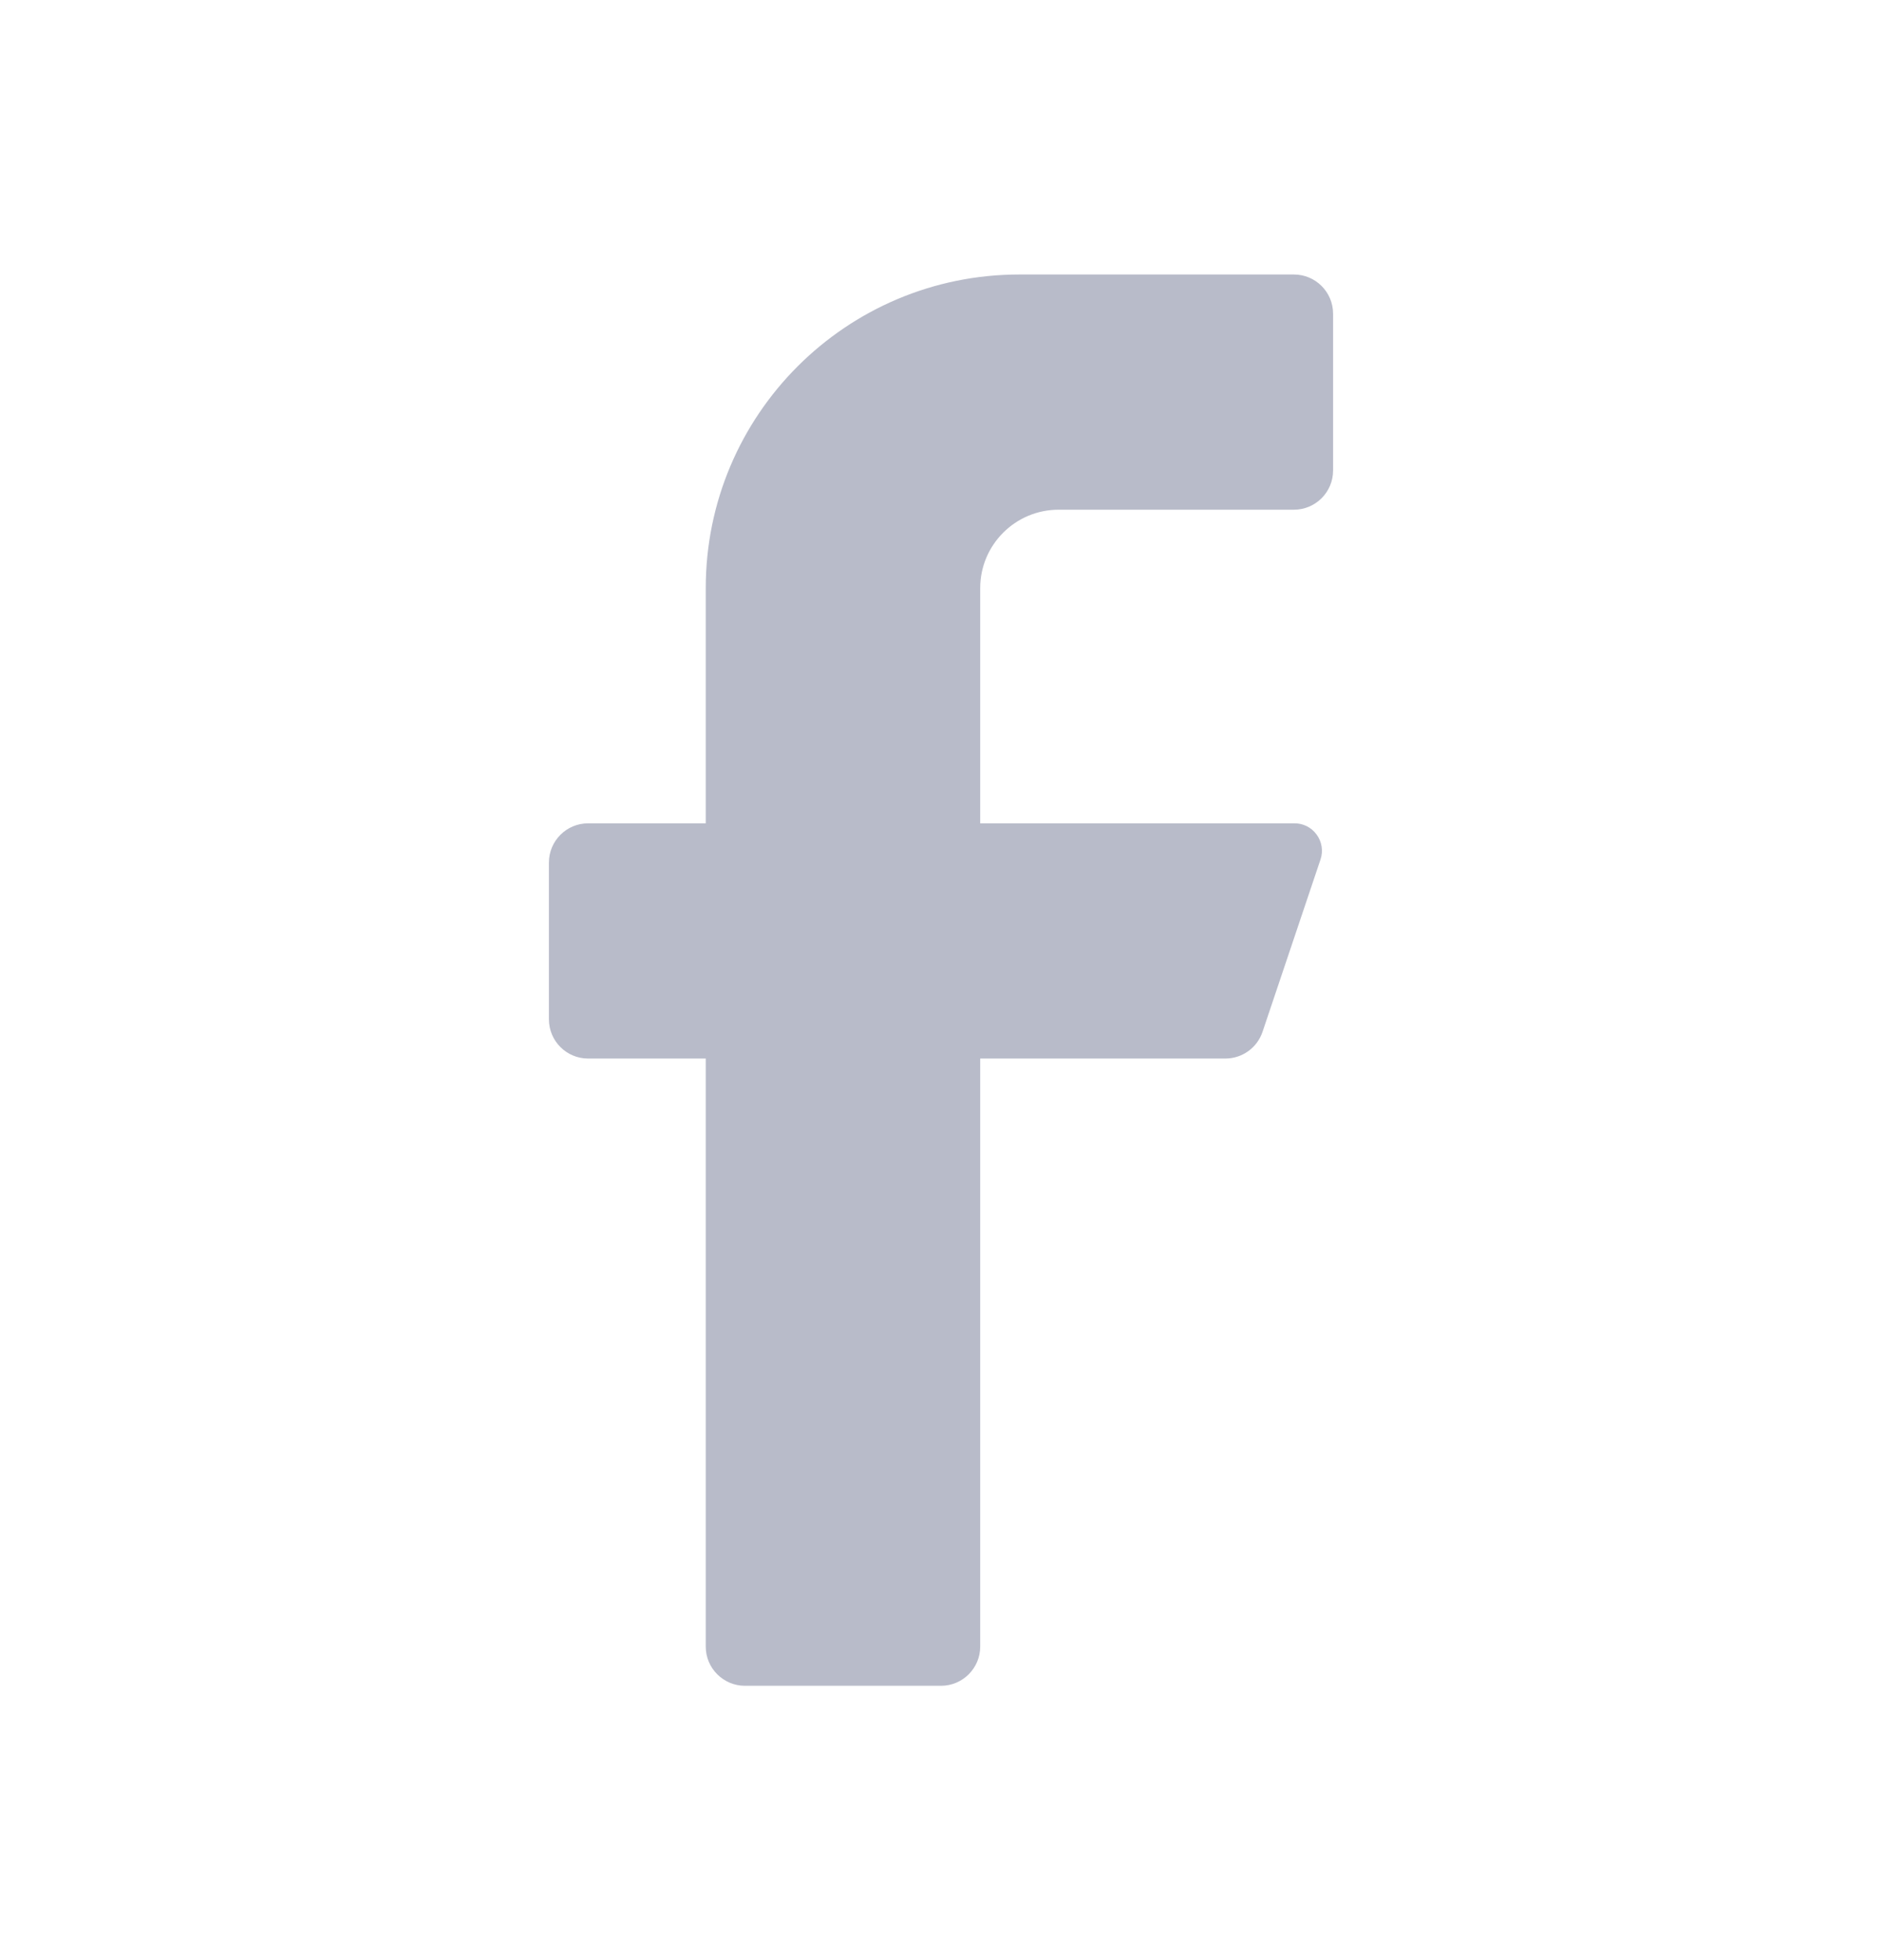 <svg width="24" height="25" viewBox="0 0 24 25" fill="none" xmlns="http://www.w3.org/2000/svg">
<path d="M16.5 6.501H13.5C12.948 6.501 12.5 6.949 12.5 7.501V10.501H16.5C16.614 10.498 16.722 10.551 16.789 10.643C16.857 10.734 16.876 10.853 16.84 10.961L16.1 13.161C16.032 13.363 15.843 13.499 15.63 13.501H12.5V21.001C12.5 21.277 12.276 21.501 12 21.501H9.5C9.224 21.501 9 21.277 9 21.001V13.501H7.5C7.224 13.501 7 13.277 7 13.001V11.001C7 10.725 7.224 10.501 7.5 10.501H9V7.501C9 5.292 10.791 3.501 13 3.501H16.5C16.776 3.501 17 3.725 17 4.001V6.001C17 6.277 16.776 6.501 16.5 6.501Z" fill="#B8BBC9"/>
</svg>
